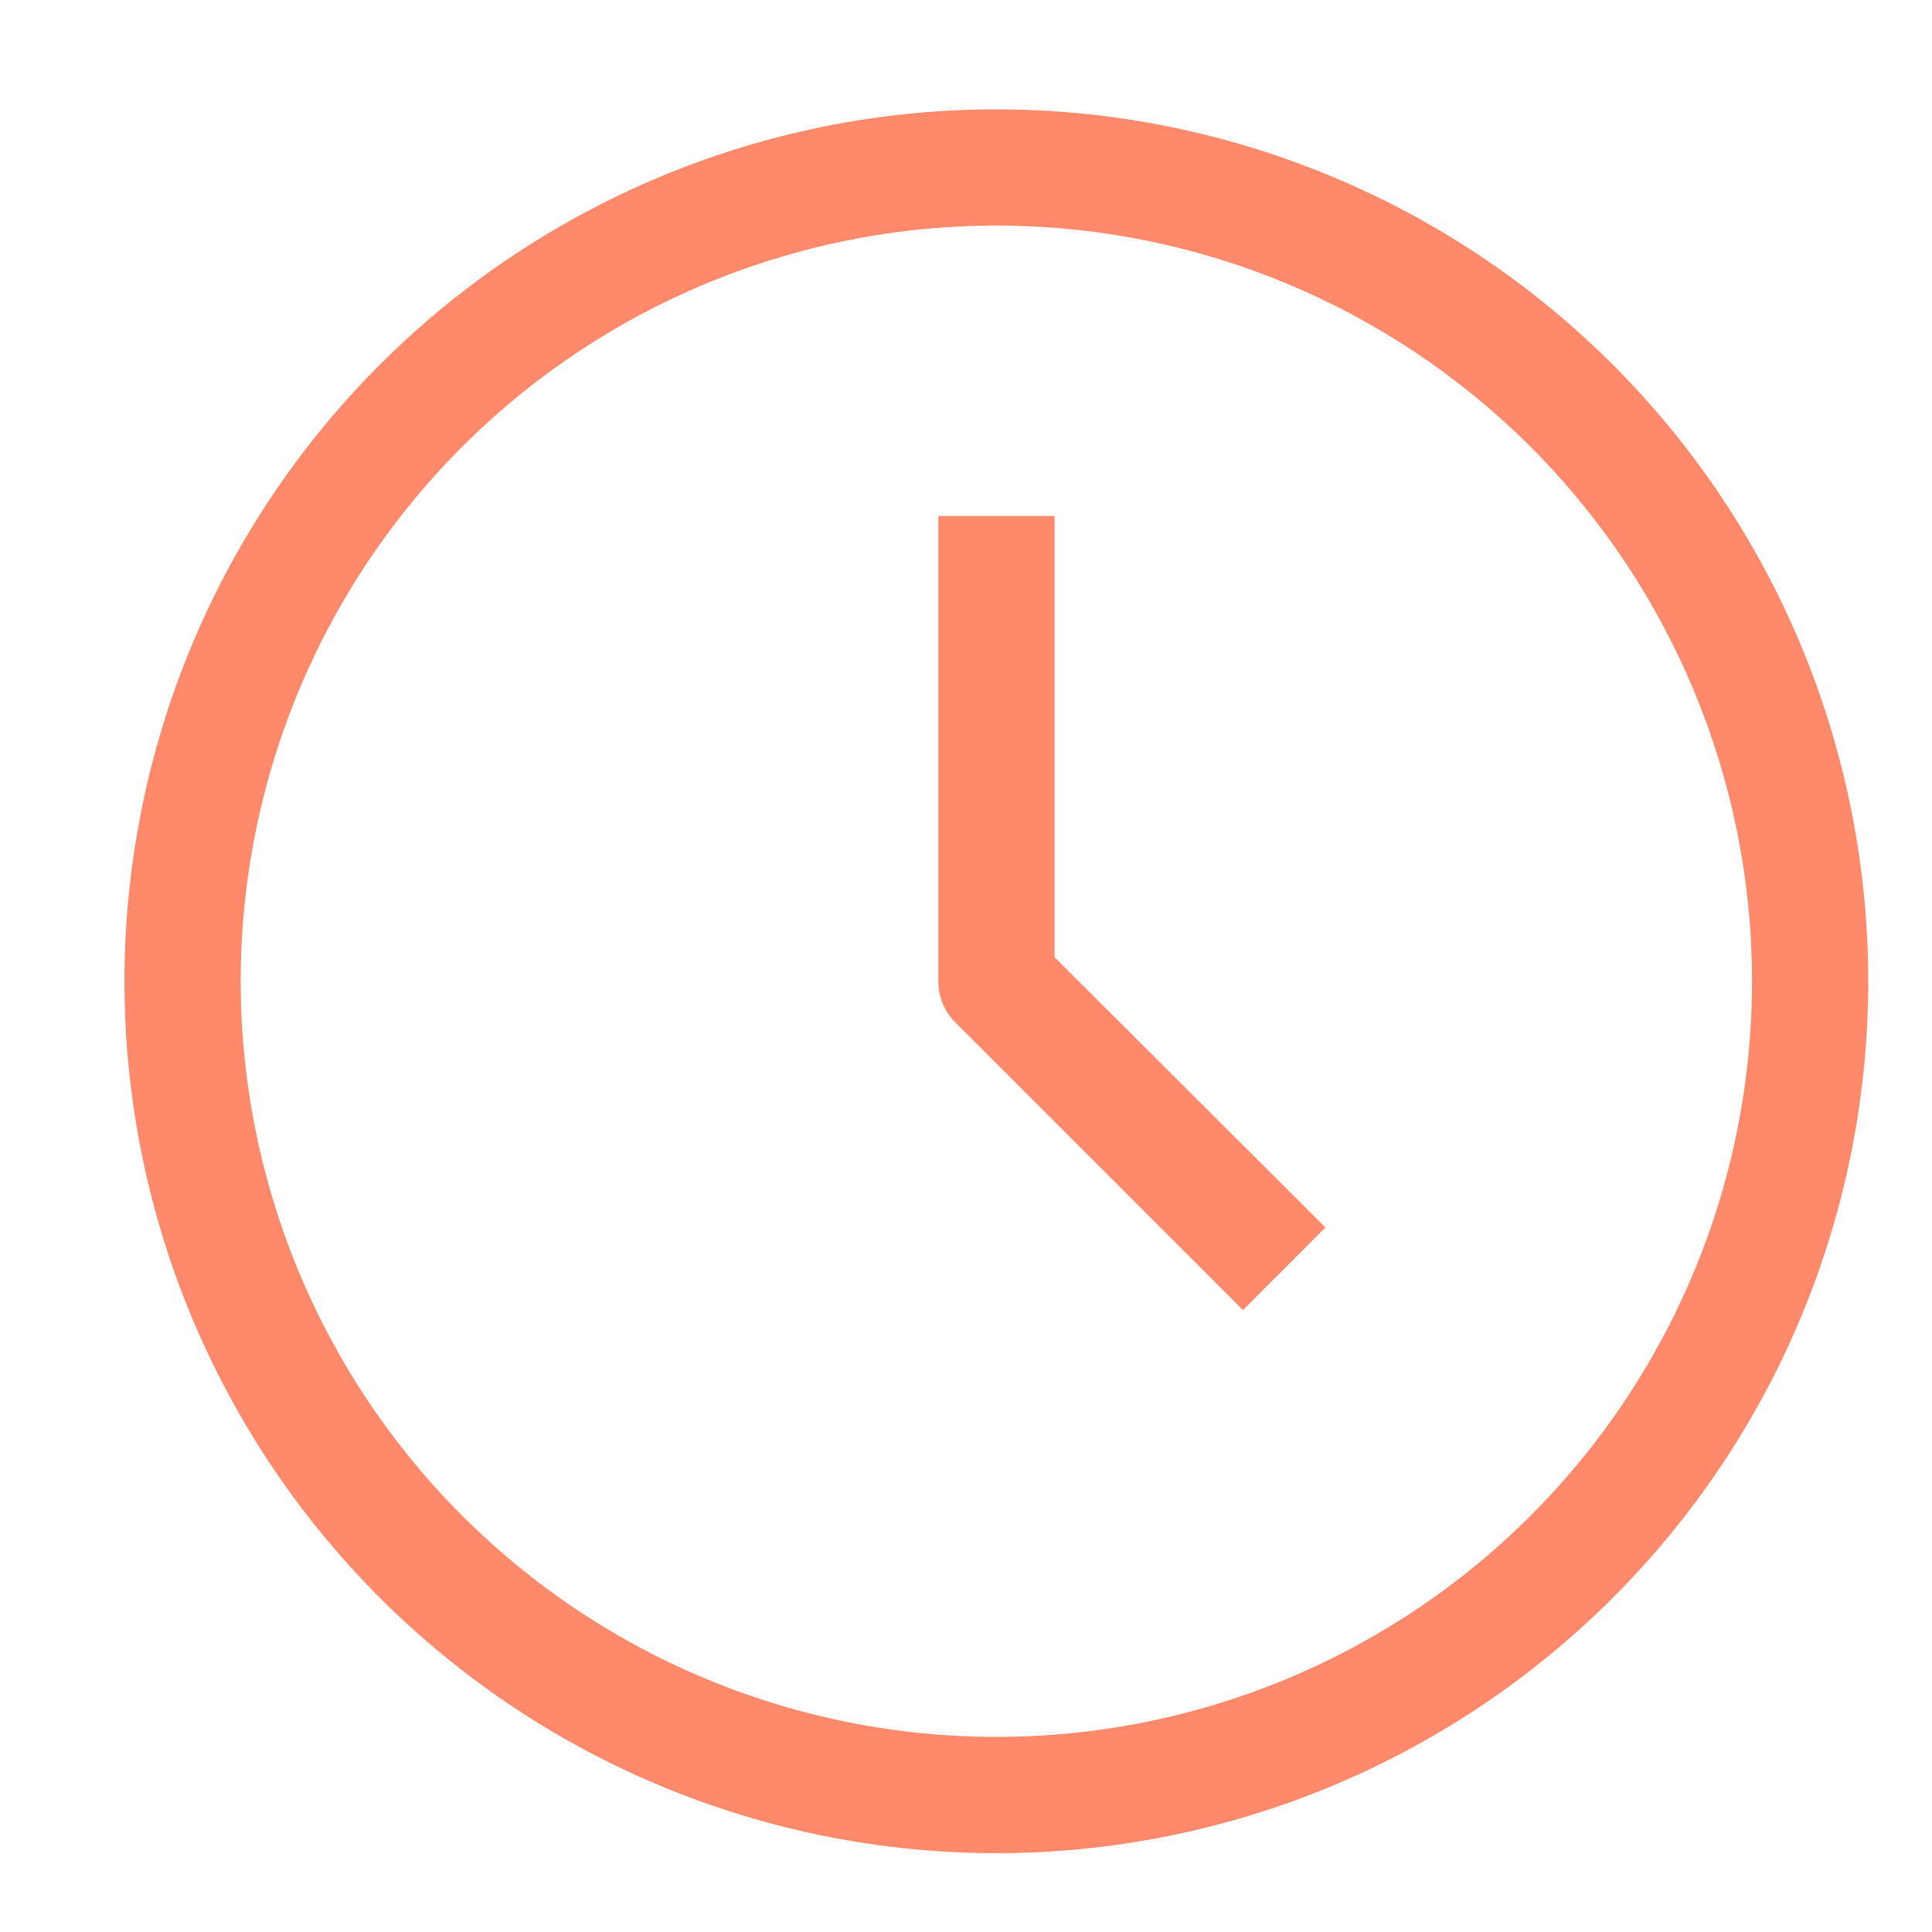 <svg width="20" height="20" viewBox="0 0 20 20" fill="none" xmlns="http://www.w3.org/2000/svg">
<g clip-path="url(#clip0_91_4298)">
<path d="M10.314 19.184C8.529 19.184 6.784 18.654 5.3 17.663C3.815 16.671 2.658 15.261 1.975 13.612C1.292 11.963 1.113 10.148 1.462 8.397C1.81 6.646 2.669 5.038 3.932 3.775C5.194 2.513 6.802 1.654 8.553 1.305C10.304 0.957 12.119 1.136 13.768 1.819C15.418 2.502 16.827 3.659 17.819 5.143C18.811 6.628 19.34 8.373 19.34 10.158C19.34 12.552 18.389 14.848 16.696 16.54C15.004 18.233 12.708 19.184 10.314 19.184ZM10.314 2.335C8.767 2.335 7.255 2.794 5.968 3.654C4.682 4.513 3.679 5.735 3.087 7.164C2.495 8.594 2.34 10.166 2.642 11.684C2.944 13.201 3.689 14.595 4.783 15.689C5.877 16.783 7.271 17.528 8.788 17.83C10.305 18.132 11.878 17.977 13.308 17.385C14.737 16.793 15.959 15.79 16.818 14.504C17.678 13.217 18.137 11.705 18.137 10.158C18.137 8.083 17.312 6.093 15.845 4.626C14.378 3.159 12.389 2.335 10.314 2.335Z" fill="#FF8A6B"/>
<path d="M12.867 13.562L9.888 10.583C9.832 10.527 9.788 10.46 9.758 10.387C9.728 10.313 9.713 10.235 9.714 10.156V5.342H10.917V9.909L13.721 12.707L12.867 13.562Z" fill="#FF8A6B"/>
</g>
<defs>
<clipPath id="clip0_91_4298">
<rect width="19.256" height="19.256" fill="white" transform="translate(0.685 0.534)"/>
</clipPath>
</defs>
</svg>
